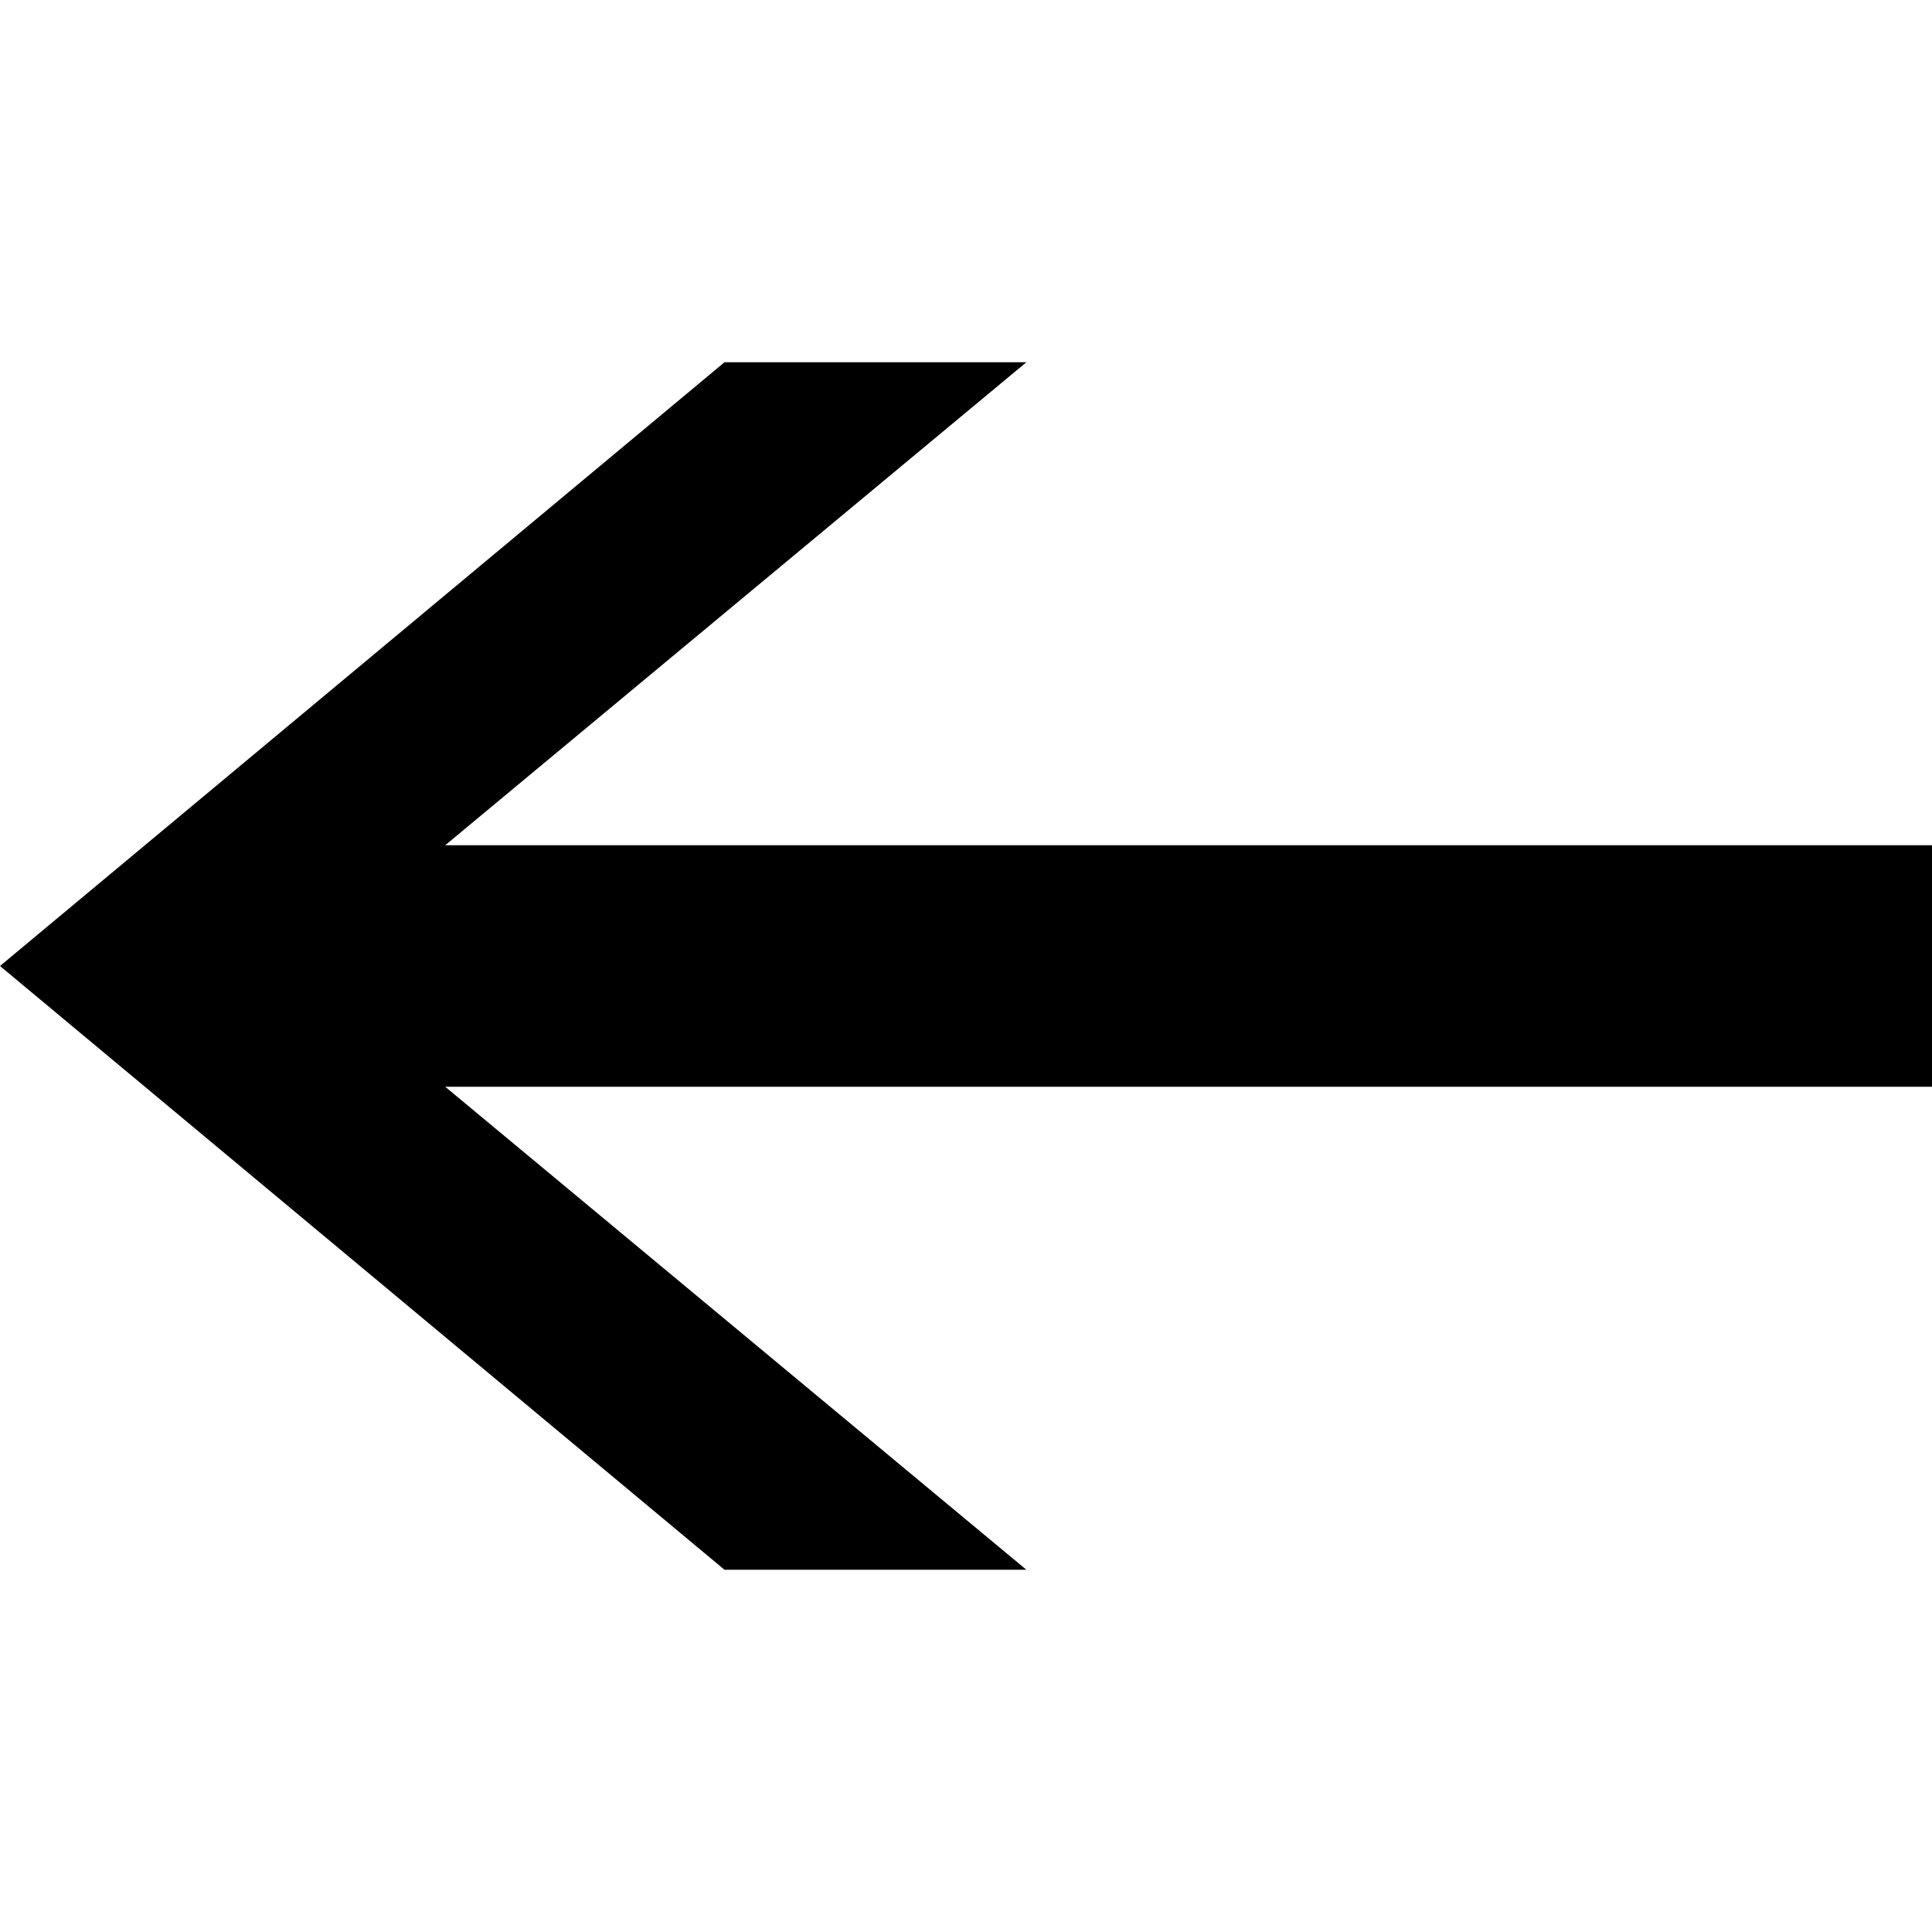 <svg xmlns="http://www.w3.org/2000/svg" version="1.1" data-icon="arrow-left-line-large-acute" width="16" height="16" data-container-transform="translate(0 3)" viewBox="0 0 16 16">
  <g transform="translate(0 3)">
    <path d="M6 0l-6 5 6 5h2.5l-4.813-4h12.313v-2h-12.313l4.813-4h-2.5z" />
  </g>
</svg>